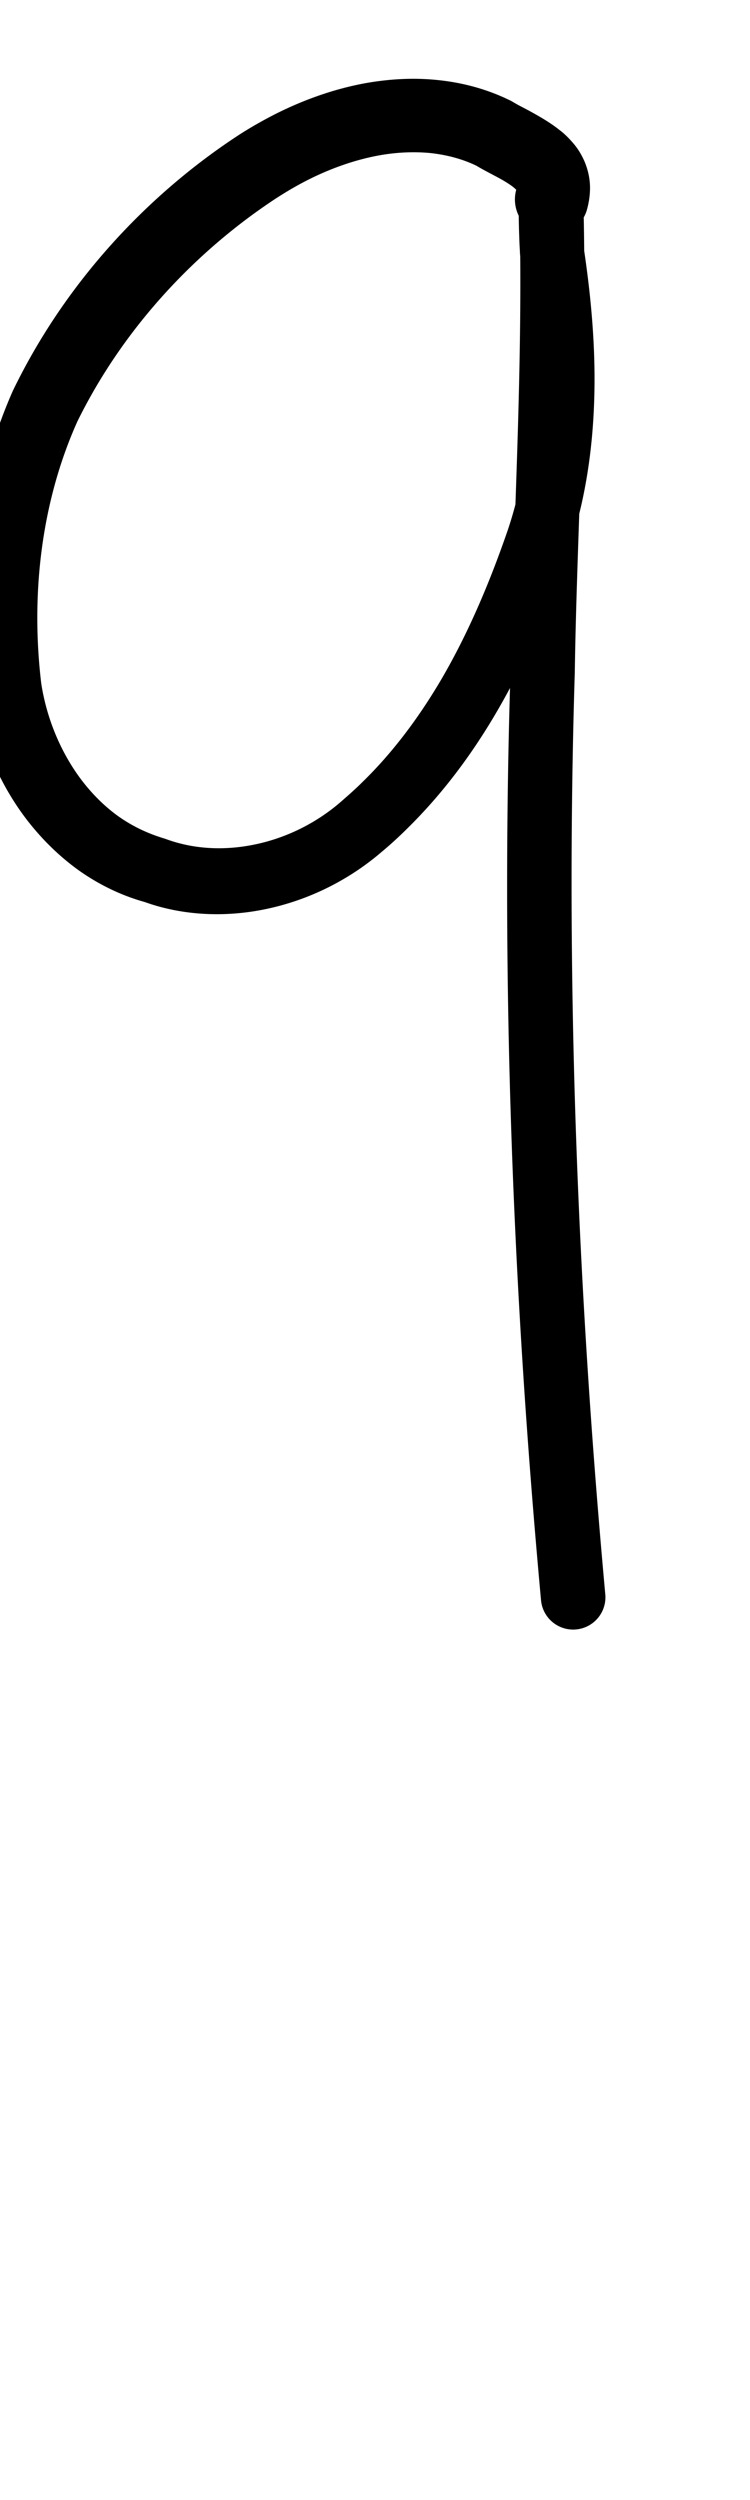 <?xml version="1.0" encoding="UTF-8" standalone="no"?>
<!-- Created with Inkscape (http://www.inkscape.org/) -->

<svg
   width="3mm"
   height="10mm"
   viewBox="0 0 3 10"
   version="1.1"
   id="svg1681"
   inkscape:version="1.2.1 (9c6d41e410, 2022-07-14)"
   sodipodi:docname="number_nine_20.svg"
   inkscape:export-filename="..\..\..\..\Downloads\lower a diff canvas resize 3.0.png"
   inkscape:export-xdpi="96"
   inkscape:export-ydpi="96"
   xmlns:inkscape="http://www.inkscape.org/namespaces/inkscape"
   xmlns:sodipodi="http://sodipodi.sourceforge.net/DTD/sodipodi-0.dtd"
   xmlns="http://www.w3.org/2000/svg"
   xmlns:svg="http://www.w3.org/2000/svg"
   xmlns:rdf="http://www.w3.org/1999/02/22-rdf-syntax-ns#"
   xmlns:cc="http://creativecommons.org/ns#"
   xmlns:dc="http://purl.org/dc/elements/1.1/">
  <defs
     id="defs1675">
    <inkscape:path-effect
       effect="powerstroke"
       id="path-effect577"
       is_visible="true"
       lpeversion="1"
       offset_points="1.846,0.147 | 6.097,0.129"
       not_jump="true"
       sort_points="true"
       interpolator_type="CentripetalCatmullRom"
       interpolator_beta="0.75"
       start_linecap_type="round"
       linejoin_type="spiro"
       miter_limit="4"
       scale_width="1"
       end_linecap_type="round" />
    <inkscape:path-effect
       effect="simplify"
       id="path-effect575"
       is_visible="true"
       lpeversion="1"
       steps="1"
       threshold="0.005"
       smooth_angles="0"
       helper_size="0"
       simplify_individual_paths="false"
       simplify_just_coalesce="false"
       step="1" />
    <inkscape:path-effect
       effect="powerstroke"
       id="path-effect520"
       is_visible="true"
       lpeversion="1"
       offset_points="1.165,0.154"
       not_jump="true"
       sort_points="true"
       interpolator_type="CentripetalCatmullRom"
       interpolator_beta="0.75"
       start_linecap_type="round"
       linejoin_type="spiro"
       miter_limit="4"
       scale_width="1"
       end_linecap_type="round" />
    <inkscape:path-effect
       effect="simplify"
       id="path-effect518"
       is_visible="true"
       lpeversion="1"
       steps="1"
       threshold="0.005"
       smooth_angles="0"
       helper_size="0"
       simplify_individual_paths="false"
       simplify_just_coalesce="false"
       step="1" />
    <inkscape:path-effect
       effect="powerstroke"
       id="path-effect465"
       is_visible="true"
       lpeversion="1"
       offset_points="2.952,0.154 | 5.881,0.138"
       not_jump="true"
       sort_points="true"
       interpolator_type="CentripetalCatmullRom"
       interpolator_beta="0.75"
       start_linecap_type="round"
       linejoin_type="spiro"
       miter_limit="4"
       scale_width="1"
       end_linecap_type="round" />
    <inkscape:path-effect
       effect="simplify"
       id="path-effect463"
       is_visible="true"
       lpeversion="1"
       steps="1"
       threshold="0.005"
       smooth_angles="0"
       helper_size="0"
       simplify_individual_paths="false"
       simplify_just_coalesce="false"
       step="1" />
    <inkscape:path-effect
       effect="powerstroke"
       id="path-effect412"
       is_visible="true"
       lpeversion="1"
       offset_points="1.864,0.171 | 3.906,0.129 | 5.268,0.161"
       not_jump="true"
       sort_points="true"
       interpolator_type="CentripetalCatmullRom"
       interpolator_beta="0.75"
       start_linecap_type="round"
       linejoin_type="spiro"
       miter_limit="4"
       scale_width="1"
       end_linecap_type="round" />
    <inkscape:path-effect
       effect="simplify"
       id="path-effect410"
       is_visible="true"
       lpeversion="1"
       steps="1"
       threshold="0.005"
       smooth_angles="0"
       helper_size="0"
       simplify_individual_paths="false"
       simplify_just_coalesce="false"
       step="1" />
    <inkscape:path-effect
       effect="powerstroke"
       id="path-effect361"
       is_visible="true"
       lpeversion="1"
       offset_points="1.698,0.134 | 6.985,0.149"
       not_jump="true"
       sort_points="true"
       interpolator_type="CentripetalCatmullRom"
       interpolator_beta="0.75"
       start_linecap_type="round"
       linejoin_type="spiro"
       miter_limit="4"
       scale_width="1"
       end_linecap_type="round" />
    <inkscape:path-effect
       effect="simplify"
       id="path-effect359"
       is_visible="true"
       lpeversion="1"
       steps="1"
       threshold="0.005"
       smooth_angles="0"
       helper_size="0"
       simplify_individual_paths="false"
       simplify_just_coalesce="false"
       step="1" />
    <inkscape:path-effect
       effect="powerstroke"
       id="path-effect354"
       is_visible="true"
       lpeversion="1"
       offset_points="1.924,0.158"
       not_jump="true"
       sort_points="true"
       interpolator_type="CentripetalCatmullRom"
       interpolator_beta="0.75"
       start_linecap_type="round"
       linejoin_type="spiro"
       miter_limit="4"
       scale_width="1"
       end_linecap_type="round" />
    <inkscape:path-effect
       effect="simplify"
       id="path-effect352"
       is_visible="true"
       lpeversion="1"
       steps="1"
       threshold="0.005"
       smooth_angles="0"
       helper_size="0"
       simplify_individual_paths="false"
       simplify_just_coalesce="false"
       step="1" />
    <inkscape:path-effect
       effect="powerstroke"
       id="path-effect307"
       is_visible="true"
       lpeversion="1"
       offset_points="1.383,0.158 | 3.851,0.135"
       not_jump="true"
       sort_points="true"
       interpolator_type="CentripetalCatmullRom"
       interpolator_beta="0.75"
       start_linecap_type="round"
       linejoin_type="spiro"
       miter_limit="4"
       scale_width="1"
       end_linecap_type="round" />
    <inkscape:path-effect
       effect="simplify"
       id="path-effect305"
       is_visible="true"
       lpeversion="1"
       steps="1"
       threshold="0.005"
       smooth_angles="0"
       helper_size="0"
       simplify_individual_paths="false"
       simplify_just_coalesce="false"
       step="1" />
    <inkscape:path-effect
       effect="powerstroke"
       id="path-effect262"
       is_visible="true"
       lpeversion="1"
       offset_points="1.544,0.156 | 6.088,0.135 | 7.673,0.158"
       not_jump="true"
       sort_points="true"
       interpolator_type="CentripetalCatmullRom"
       interpolator_beta="0.75"
       start_linecap_type="round"
       linejoin_type="spiro"
       miter_limit="4"
       scale_width="1"
       end_linecap_type="round" />
    <inkscape:path-effect
       effect="simplify"
       id="path-effect260"
       is_visible="true"
       lpeversion="1"
       steps="1"
       threshold="0.005"
       smooth_angles="0"
       helper_size="0"
       simplify_individual_paths="false"
       simplify_just_coalesce="false"
       step="1" />
    <inkscape:path-effect
       effect="powerstroke"
       id="path-effect206"
       is_visible="true"
       lpeversion="1"
       offset_points="2.83,0.162 | 6.492,0.122 | 8.523,0.154"
       not_jump="true"
       sort_points="true"
       interpolator_type="CentripetalCatmullRom"
       interpolator_beta="0.75"
       start_linecap_type="round"
       linejoin_type="spiro"
       miter_limit="4"
       scale_width="1"
       end_linecap_type="round" />
    <inkscape:path-effect
       effect="simplify"
       id="path-effect204"
       is_visible="true"
       lpeversion="1"
       steps="1"
       threshold="0.004"
       smooth_angles="0"
       helper_size="0"
       simplify_individual_paths="false"
       simplify_just_coalesce="false"
       step="1" />
    <inkscape:path-effect
       effect="powerstroke"
       id="path-effect756"
       is_visible="true"
       lpeversion="1"
       offset_points="3.231,0.126 | 8.269,0.145 | 13.321,0.127"
       not_jump="true"
       sort_points="true"
       interpolator_type="CentripetalCatmullRom"
       interpolator_beta="0.75"
       start_linecap_type="round"
       linejoin_type="spiro"
       miter_limit="4"
       scale_width="1"
       end_linecap_type="round" />
    <inkscape:path-effect
       effect="simplify"
       id="path-effect754"
       is_visible="true"
       lpeversion="1"
       steps="1"
       threshold="0.004"
       smooth_angles="0"
       helper_size="0"
       simplify_individual_paths="false"
       simplify_just_coalesce="false"
       step="1" />
    <inkscape:path-effect
       effect="powerstroke"
       id="path-effect502"
       is_visible="true"
       lpeversion="1"
       offset_points="3.009,0.216 | 7.36,0.176 | 9.416,0.202"
       not_jump="true"
       sort_points="true"
       interpolator_type="CentripetalCatmullRom"
       interpolator_beta="0.75"
       start_linecap_type="round"
       linejoin_type="spiro"
       miter_limit="4"
       scale_width="1"
       end_linecap_type="round" />
    <inkscape:path-effect
       effect="simplify"
       id="path-effect500"
       is_visible="true"
       lpeversion="1"
       steps="1"
       threshold="0.004"
       smooth_angles="0"
       helper_size="0"
       simplify_individual_paths="false"
       simplify_just_coalesce="false"
       step="1" />
    <inkscape:path-effect
       effect="powerstroke"
       id="path-effect241"
       is_visible="true"
       lpeversion="1"
       offset_points="2.688,0.341"
       not_jump="true"
       sort_points="true"
       interpolator_type="CentripetalCatmullRom"
       interpolator_beta="0.75"
       start_linecap_type="round"
       linejoin_type="spiro"
       miter_limit="4"
       scale_width="1"
       end_linecap_type="round" />
    <inkscape:path-effect
       effect="simplify"
       id="path-effect239"
       is_visible="true"
       lpeversion="1"
       steps="1"
       threshold="0.003"
       smooth_angles="0"
       helper_size="0"
       simplify_individual_paths="false"
       simplify_just_coalesce="false"
       step="1" />
    <inkscape:path-effect
       effect="powerstroke"
       id="path-effect234"
       is_visible="true"
       lpeversion="1"
       offset_points="2.136,0.075"
       not_jump="true"
       sort_points="true"
       interpolator_type="CentripetalCatmullRom"
       interpolator_beta="0.75"
       start_linecap_type="round"
       linejoin_type="spiro"
       miter_limit="4"
       scale_width="1"
       end_linecap_type="round" />
    <inkscape:path-effect
       effect="simplify"
       id="path-effect232"
       is_visible="true"
       lpeversion="1"
       steps="1"
       threshold="0.003"
       smooth_angles="0"
       helper_size="0"
       simplify_individual_paths="false"
       simplify_just_coalesce="false"
       step="1" />
    <inkscape:path-effect
       effect="powerstroke"
       id="path-effect227"
       is_visible="true"
       lpeversion="1"
       offset_points="2.187,0.075"
       not_jump="true"
       sort_points="true"
       interpolator_type="CentripetalCatmullRom"
       interpolator_beta="0.75"
       start_linecap_type="round"
       linejoin_type="spiro"
       miter_limit="4"
       scale_width="1"
       end_linecap_type="round" />
    <inkscape:path-effect
       effect="simplify"
       id="path-effect225"
       is_visible="true"
       lpeversion="1"
       steps="1"
       threshold="0.003"
       smooth_angles="0"
       helper_size="0"
       simplify_individual_paths="false"
       simplify_just_coalesce="false"
       step="1" />
    <inkscape:path-effect
       effect="powerstroke"
       id="path-effect166"
       is_visible="true"
       lpeversion="1"
       offset_points="1.964,0.075"
       not_jump="true"
       sort_points="true"
       interpolator_type="CentripetalCatmullRom"
       interpolator_beta="0.75"
       start_linecap_type="round"
       linejoin_type="spiro"
       miter_limit="4"
       scale_width="1"
       end_linecap_type="round" />
    <inkscape:path-effect
       effect="simplify"
       id="path-effect164"
       is_visible="true"
       lpeversion="1"
       steps="1"
       threshold="0.003"
       smooth_angles="0"
       helper_size="0"
       simplify_individual_paths="false"
       simplify_just_coalesce="false"
       step="1" />
    <inkscape:path-effect
       effect="powerstroke"
       id="path-effect159"
       is_visible="true"
       lpeversion="1"
       offset_points="2.261,0.075"
       not_jump="true"
       sort_points="true"
       interpolator_type="CentripetalCatmullRom"
       interpolator_beta="0.75"
       start_linecap_type="round"
       linejoin_type="spiro"
       miter_limit="4"
       scale_width="1"
       end_linecap_type="round" />
    <inkscape:path-effect
       effect="simplify"
       id="path-effect157"
       is_visible="true"
       lpeversion="1"
       steps="1"
       threshold="0.003"
       smooth_angles="0"
       helper_size="0"
       simplify_individual_paths="false"
       simplify_just_coalesce="false"
       step="1" />
    <inkscape:path-effect
       effect="powerstroke"
       id="path-effect152"
       is_visible="true"
       lpeversion="1"
       offset_points="2.827,0.075"
       not_jump="true"
       sort_points="true"
       interpolator_type="CentripetalCatmullRom"
       interpolator_beta="0.75"
       start_linecap_type="round"
       linejoin_type="spiro"
       miter_limit="4"
       scale_width="1"
       end_linecap_type="round" />
    <inkscape:path-effect
       effect="simplify"
       id="path-effect150"
       is_visible="true"
       lpeversion="1"
       steps="1"
       threshold="0.003"
       smooth_angles="0"
       helper_size="0"
       simplify_individual_paths="false"
       simplify_just_coalesce="false"
       step="1" />
    <inkscape:path-effect
       effect="powerstroke"
       id="path-effect145"
       is_visible="true"
       lpeversion="1"
       offset_points="3.837,0.075"
       not_jump="true"
       sort_points="true"
       interpolator_type="CentripetalCatmullRom"
       interpolator_beta="0.75"
       start_linecap_type="round"
       linejoin_type="spiro"
       miter_limit="4"
       scale_width="1"
       end_linecap_type="round" />
    <inkscape:path-effect
       effect="simplify"
       id="path-effect143"
       is_visible="true"
       lpeversion="1"
       steps="1"
       threshold="0.003"
       smooth_angles="0"
       helper_size="0"
       simplify_individual_paths="false"
       simplify_just_coalesce="false"
       step="1" />
    <inkscape:path-effect
       effect="powerstroke"
       id="path-effect138"
       is_visible="true"
       lpeversion="1"
       offset_points="2.688,0.075"
       not_jump="true"
       sort_points="true"
       interpolator_type="CentripetalCatmullRom"
       interpolator_beta="0.75"
       start_linecap_type="round"
       linejoin_type="spiro"
       miter_limit="4"
       scale_width="1"
       end_linecap_type="round" />
    <inkscape:path-effect
       effect="simplify"
       id="path-effect136"
       is_visible="true"
       lpeversion="1"
       steps="1"
       threshold="0.003"
       smooth_angles="0"
       helper_size="0"
       simplify_individual_paths="false"
       simplify_just_coalesce="false"
       step="1" />
    <inkscape:path-effect
       effect="powerstroke"
       id="path-effect131"
       is_visible="true"
       lpeversion="1"
       offset_points="1.994,0.075"
       not_jump="true"
       sort_points="true"
       interpolator_type="CentripetalCatmullRom"
       interpolator_beta="0.75"
       start_linecap_type="round"
       linejoin_type="spiro"
       miter_limit="4"
       scale_width="1"
       end_linecap_type="round" />
    <inkscape:path-effect
       effect="simplify"
       id="path-effect129"
       is_visible="true"
       lpeversion="1"
       steps="1"
       threshold="0.003"
       smooth_angles="0"
       helper_size="0"
       simplify_individual_paths="false"
       simplify_just_coalesce="false"
       step="1" />
  </defs>
  <sodipodi:namedview
     id="base"
     pagecolor="#ffffff"
     bordercolor="#666666"
     borderopacity="1.0"
     inkscape:pageopacity="0.0"
     inkscape:pageshadow="2"
     inkscape:zoom="11.2"
     inkscape:cx="-1.7857143"
     inkscape:cy="16.517857"
     inkscape:document-units="mm"
     inkscape:current-layer="layer1"
     showgrid="false"
     fit-margin-top="0"
     fit-margin-left="0"
     fit-margin-right="0"
     fit-margin-bottom="0"
     inkscape:window-width="1920"
     inkscape:window-height="1057"
     inkscape:window-x="1072"
     inkscape:window-y="321"
     inkscape:window-maximized="1"
     showguides="true"
     inkscape:guide-bbox="true"
     inkscape:snap-bbox="true"
     inkscape:bbox-nodes="true"
     inkscape:snap-nodes="false"
     inkscape:snap-others="false"
     inkscape:snap-page="true"
     inkscape:snap-grids="false"
     inkscape:snap-to-guides="false"
     inkscape:snap-global="false"
     inkscape:pagecheckerboard="0"
     inkscape:showpageshadow="2"
     inkscape:deskcolor="#d1d1d1">
    <sodipodi:guide
       position="-6.181,9.499"
       orientation="0,1"
       id="guide816"
       inkscape:locked="false" />
    <sodipodi:guide
       position="-4.41,10.647"
       orientation="0,1"
       id="guide818"
       inkscape:locked="false" />
    <sodipodi:guide
       position="2.76,11.096"
       orientation="1,0"
       id="guide820"
       inkscape:locked="false" />
    <sodipodi:guide
       position="3.657,10.942"
       orientation="1,0"
       id="guide822"
       inkscape:locked="false" />
    <sodipodi:guide
       position="-0.052,9.749"
       orientation="1,0"
       id="guide1853"
       inkscape:locked="false" />
    <sodipodi:guide
       position="-2.372,3.018"
       orientation="0,1"
       id="guide1855"
       inkscape:locked="false" />
  </sodipodi:namedview>
  <g
     inkscape:label="Layer 1"
     inkscape:groupmode="layer"
     id="layer1"
     transform="translate(17.028,-147.229)">
    <path
       d="m -14.682,148.074 c 0.008,-0.027 0.015,-0.062 0.014,-0.101 -0.001,-0.032 -0.008,-0.064 -0.021,-0.096 -0.012,-0.028 -0.027,-0.053 -0.046,-0.075 -0.017,-0.02 -0.035,-0.038 -0.055,-0.053 -0.035,-0.028 -0.073,-0.05 -0.107,-0.069 -0.034,-0.019 -0.058,-0.03 -0.079,-0.043 -0.004,-0.002 -0.008,-0.005 -0.013,-0.007 -0.092,-0.045 -0.19,-0.071 -0.29,-0.081 -0.097,-0.01 -0.194,-0.004 -0.289,0.013 -0.13,0.024 -0.255,0.07 -0.368,0.128 -0.05,0.026 -0.099,0.054 -0.146,0.085 -0.347,0.229 -0.68,0.573 -0.895,1.018 -0.163,0.37 -0.213,0.791 -0.159,1.207 0.03,0.185 0.104,0.365 0.22,0.514 0.058,0.074 0.126,0.141 0.204,0.197 0.078,0.055 0.166,0.099 0.263,0.126 0.159,0.057 0.335,0.062 0.499,0.025 0.166,-0.037 0.321,-0.116 0.448,-0.225 0.036,-0.03 0.071,-0.062 0.105,-0.096 0.136,-0.134 0.254,-0.29 0.356,-0.465 0.118,-0.202 0.211,-0.422 0.289,-0.65 0.065,-0.195 0.095,-0.397 0.101,-0.603 0.006,-0.2 -0.012,-0.401 -0.041,-0.596 4.4e-4,0.003 1.52e-4,-5e-5 -1.78e-4,-0.005 -3.22e-4,-0.004 -6.44e-4,-0.01 -9.59e-4,-0.016 -6.31e-4,-0.012 -0.001,-0.026 -0.002,-0.041 -9.31e-4,-0.03 -0.001,-0.063 -0.002,-0.087 -5e-5,-0.012 1.3e-5,-0.022 1.44e-4,-0.027 -4.6e-4,0.003 -9.34e-4,0.008 -0.002,0.013 -5.48e-4,0.003 -0.002,0.008 -0.004,0.015 -0.001,0.003 -0.003,0.009 -0.006,0.015 -0.003,0.006 -0.008,0.015 -0.017,0.026 -0.005,0.006 -0.011,0.012 -0.02,0.019 -0.009,0.007 -0.02,0.014 -0.035,0.019 -0.015,0.005 -0.032,0.008 -0.05,0.007 -0.018,-8.5e-4 -0.033,-0.005 -0.046,-0.011 -0.013,-0.006 -0.023,-0.013 -0.03,-0.019 -0.007,-0.006 -0.013,-0.012 -0.017,-0.017 -0.008,-0.009 -0.012,-0.018 -0.015,-0.023 -0.003,-0.005 -0.005,-0.01 -0.006,-0.013 -0.001,-0.003 -0.002,-0.006 -0.003,-0.008 -0.001,-0.004 -0.002,-0.007 -0.002,-0.009 -7.85e-4,-0.004 -0.001,-0.007 -0.001,-0.008 -3.93e-4,-0.003 -3.81e-4,-0.003 -3.69e-4,-0.003 2.5e-5,4.1e-4 2.54e-4,0.004 4.98e-4,0.009 5.09e-4,0.01 0.001,0.027 0.002,0.051 0.012,0.636 -0.028,1.249 -0.037,1.8 -0.05,1.556 0.048,2.909 0.122,3.716 a 0.129,0.129 90 0 0 0.257,-0.024 c -0.073,-0.801 -0.17,-2.143 -0.122,-3.686 0.008,-0.545 0.048,-1.159 0.036,-1.812 -8.79e-4,-0.027 -0.002,-0.045 -0.002,-0.058 -3.25e-4,-0.006 -6.8e-4,-0.012 -0.001,-0.017 -1.92e-4,-0.002 -5.15e-4,-0.006 -0.001,-0.01 -2.48e-4,-0.002 -7.54e-4,-0.005 -0.002,-0.01 -4.45e-4,-0.002 -0.001,-0.006 -0.002,-0.01 -6.29e-4,-0.002 -0.002,-0.005 -0.003,-0.008 -0.001,-0.003 -0.003,-0.008 -0.006,-0.013 -0.003,-0.005 -0.007,-0.014 -0.015,-0.023 -0.004,-0.005 -0.009,-0.011 -0.017,-0.017 -0.007,-0.006 -0.017,-0.013 -0.03,-0.019 -0.013,-0.006 -0.029,-0.01 -0.046,-0.011 -0.018,-8.6e-4 -0.035,0.002 -0.05,0.007 -0.015,0.005 -0.026,0.013 -0.035,0.019 -0.009,0.007 -0.015,0.013 -0.02,0.019 -0.009,0.011 -0.014,0.021 -0.017,0.026 -0.003,0.006 -0.005,0.011 -0.006,0.015 -0.002,0.007 -0.004,0.013 -0.004,0.015 -0.001,0.006 -0.002,0.011 -0.002,0.013 -2.73e-4,0.002 -4.42e-4,0.005 -5.47e-4,0.006 -2.09e-4,0.003 -3.28e-4,0.006 -4.03e-4,0.008 -8.1e-5,0.002 -1.39e-4,0.005 -1.82e-4,0.007 -1.69e-4,0.009 -1.91e-4,0.021 -1.11e-4,0.034 1.6e-4,0.026 7.58e-4,0.061 0.002,0.093 5.17e-4,0.016 0.001,0.032 0.002,0.047 3.86e-4,0.007 8.16e-4,0.014 0.001,0.021 4.76e-4,0.006 0.001,0.013 0.002,0.019 0.029,0.19 0.044,0.374 0.039,0.555 -0.005,0.185 -0.033,0.362 -0.088,0.528 -0.074,0.216 -0.161,0.42 -0.268,0.603 -0.093,0.158 -0.197,0.295 -0.315,0.41 -0.029,0.029 -0.06,0.056 -0.091,0.083 -0.096,0.082 -0.213,0.14 -0.336,0.166 -0.122,0.026 -0.247,0.021 -0.362,-0.022 -0.074,-0.022 -0.134,-0.052 -0.189,-0.091 -0.054,-0.039 -0.103,-0.088 -0.145,-0.143 -0.085,-0.112 -0.141,-0.25 -0.162,-0.388 -0.044,-0.369 0.005,-0.737 0.145,-1.048 0.191,-0.388 0.489,-0.692 0.798,-0.894 0.039,-0.025 0.078,-0.048 0.119,-0.069 0.092,-0.047 0.19,-0.082 0.287,-0.1 0.071,-0.013 0.14,-0.016 0.206,-0.01 0.065,0.007 0.128,0.023 0.186,0.051 0.028,0.017 0.064,0.035 0.084,0.046 0.03,0.016 0.05,0.029 0.064,0.04 0.007,0.006 0.011,0.01 0.013,0.012 0.002,0.003 0.002,0.003 0.001,0.001 -9.16e-4,-0.002 -0.001,-0.005 -0.002,-0.007 -4.3e-5,-0.002 2.63e-4,-6.5e-4 -0.001,0.004 a 0.147,0.147 90 0 0 0.281,0.086 z"
       id="path-1"
       inkscape:path-effect="#path-effect575;#path-effect577"
       inkscape:original-d="m -14.821982,148.03083 c 0.0035,-0.12309 0.02737,-0.10004 -0.09217,-0.18693 -0.723159,-0.52561 -1.663363,0.42099 -1.932729,1.01201 -0.139706,0.30653 -0.178067,0.63289 -0.167577,0.96732 0.0107,0.34126 0.177758,0.70398 0.504129,0.84851 0.856769,0.37943 1.42531,-0.63432 1.638072,-1.28612 0.111684,-0.34215 0.117543,-0.71532 0.06144,-1.06814 -0.01502,-0.0944 -0.01507,-0.3822 -0.01117,-0.28665 0.01742,0.42732 -0.0081,0.87417 -0.01815,1.30084 -0.0031,0.13152 -0.02582,0.93484 -0.02793,1.12154 -0.0038,0.3361 0.0022,0.83992 0.01117,1.15969 0.01878,0.66918 0.06295,1.3394 0.12289,2.00603"
       style="fill:#000000;fill-rule:nonzero;stroke:none" />
  </g>
</svg>
